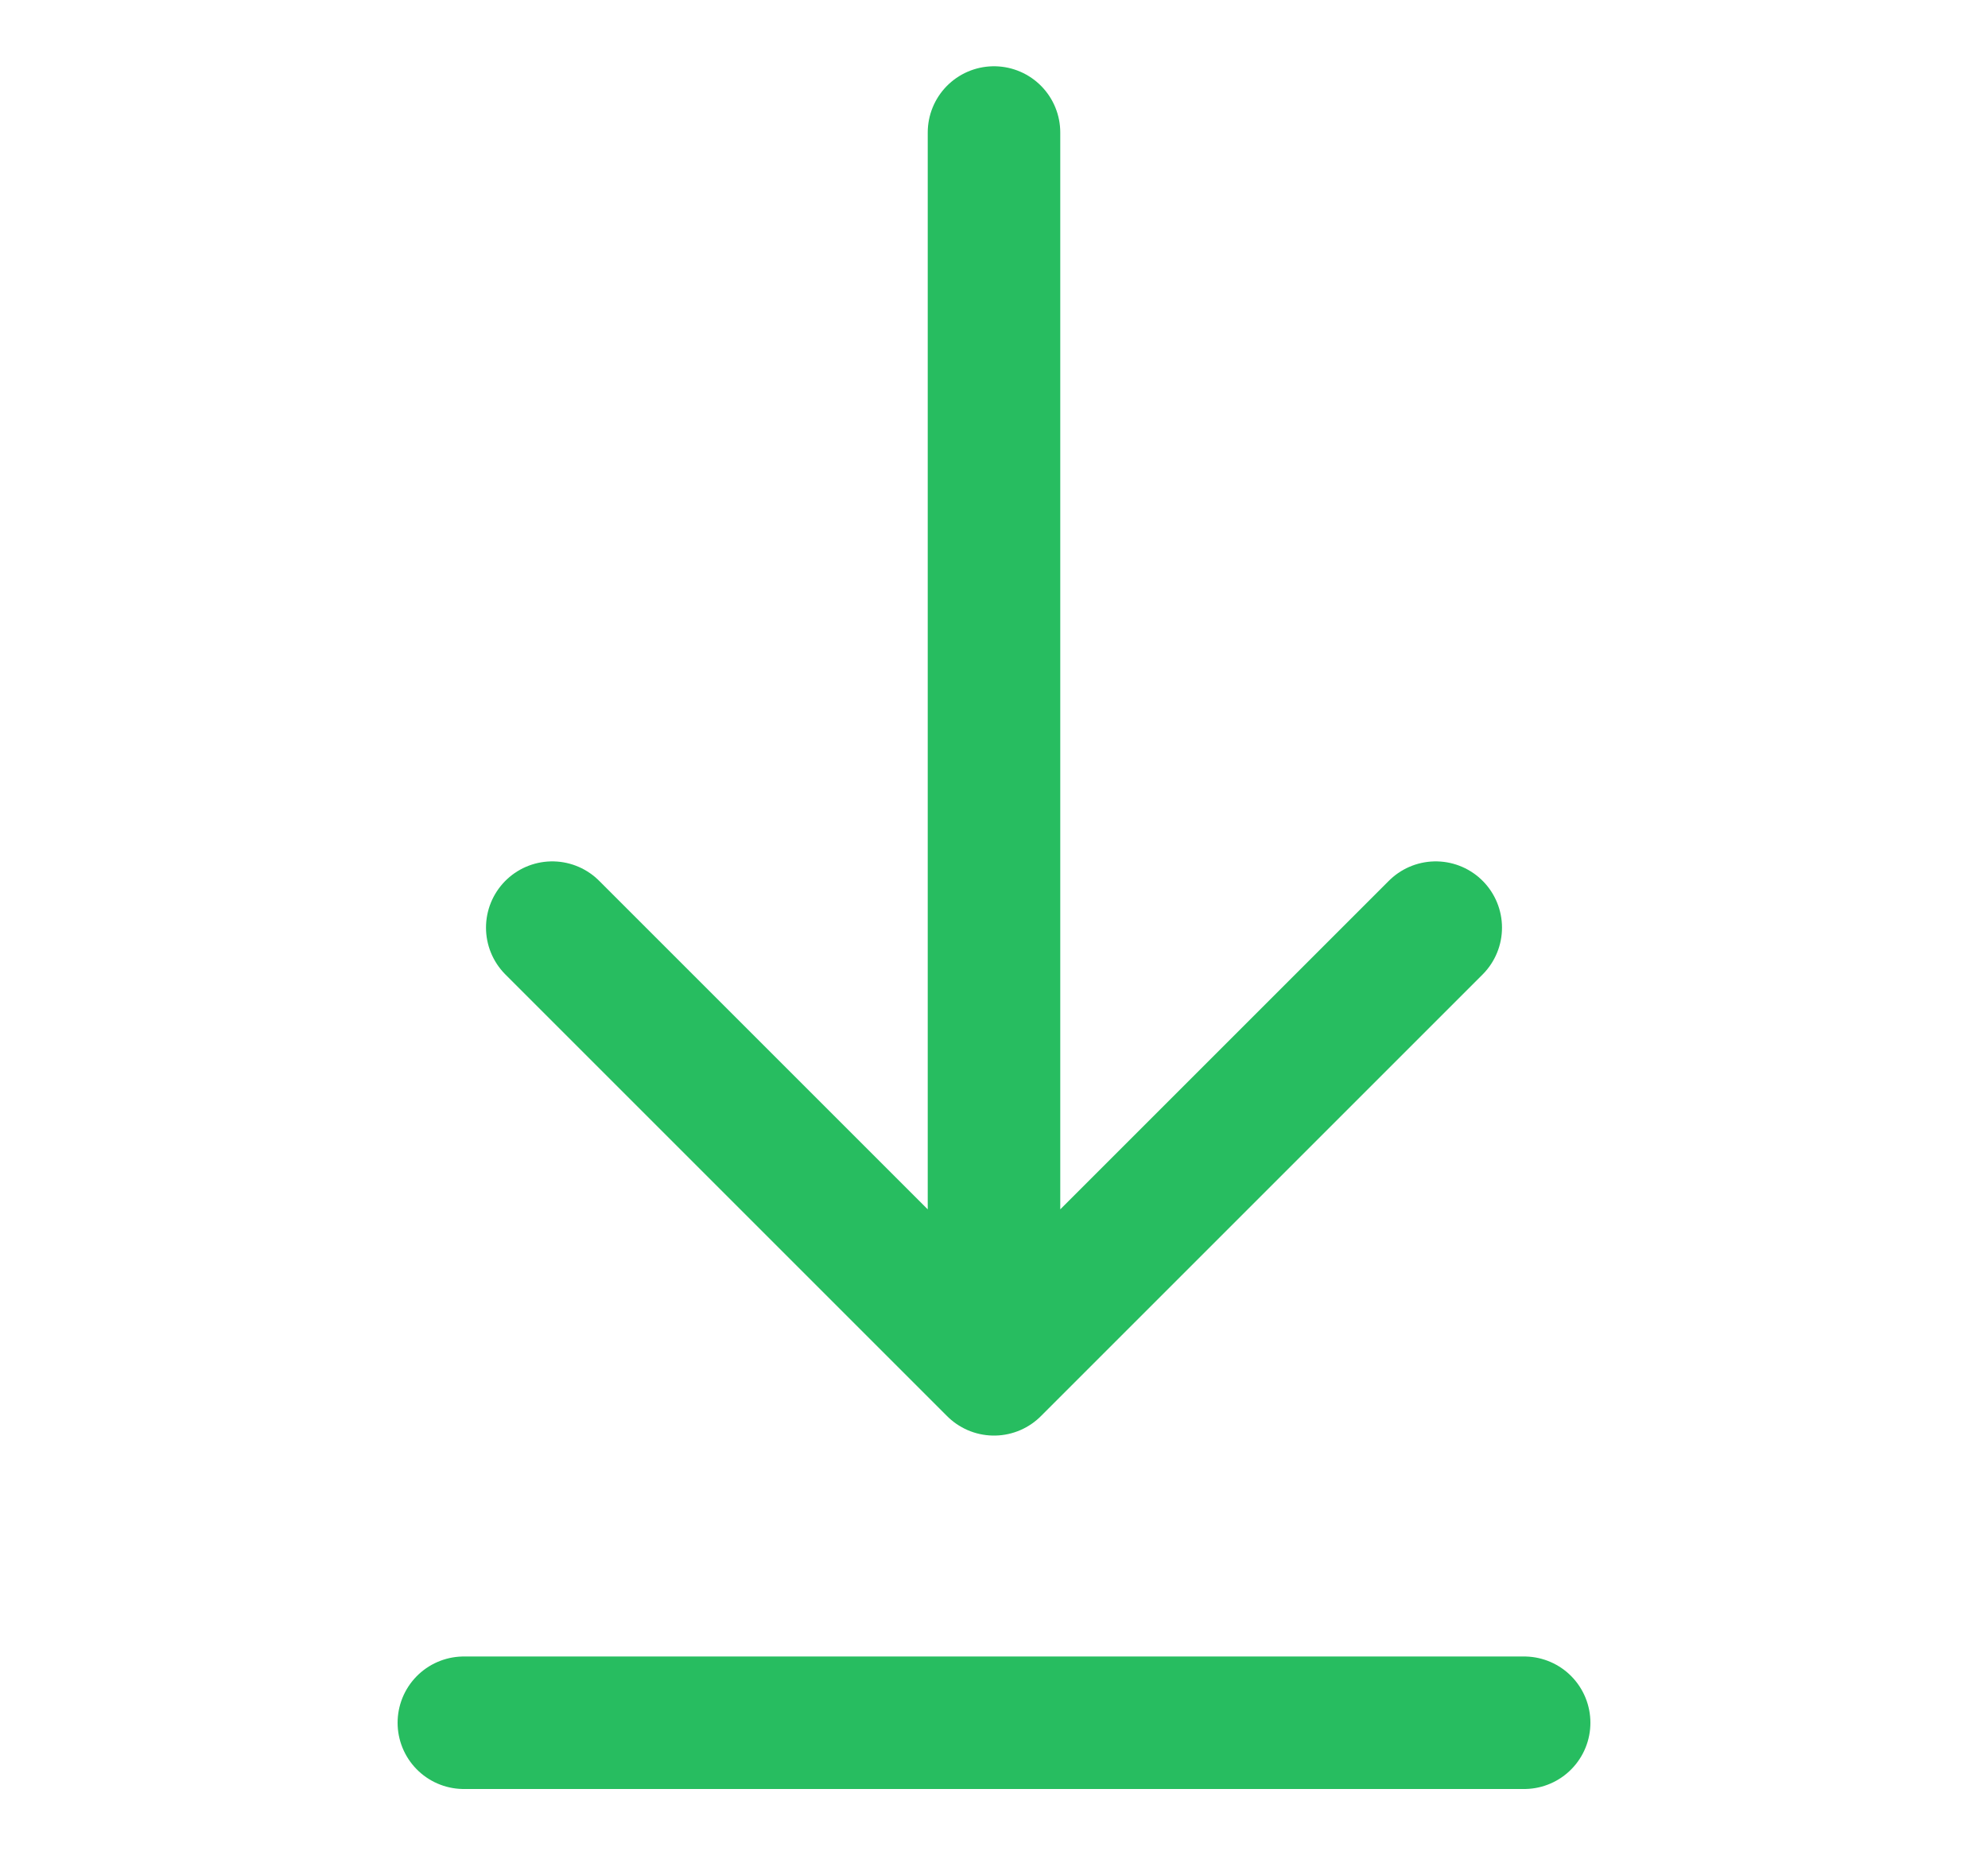 <svg width="15" height="14" viewBox="0 0 15 14" fill="none" xmlns="http://www.w3.org/2000/svg">
  <path d="M3.5 13H11.5M7.5 1V10.333M7.5 10.333L10.833 7M7.5 10.333L4.167 7" stroke="#27BD60" stroke-linecap="round" stroke-linejoin="round" />
</svg>